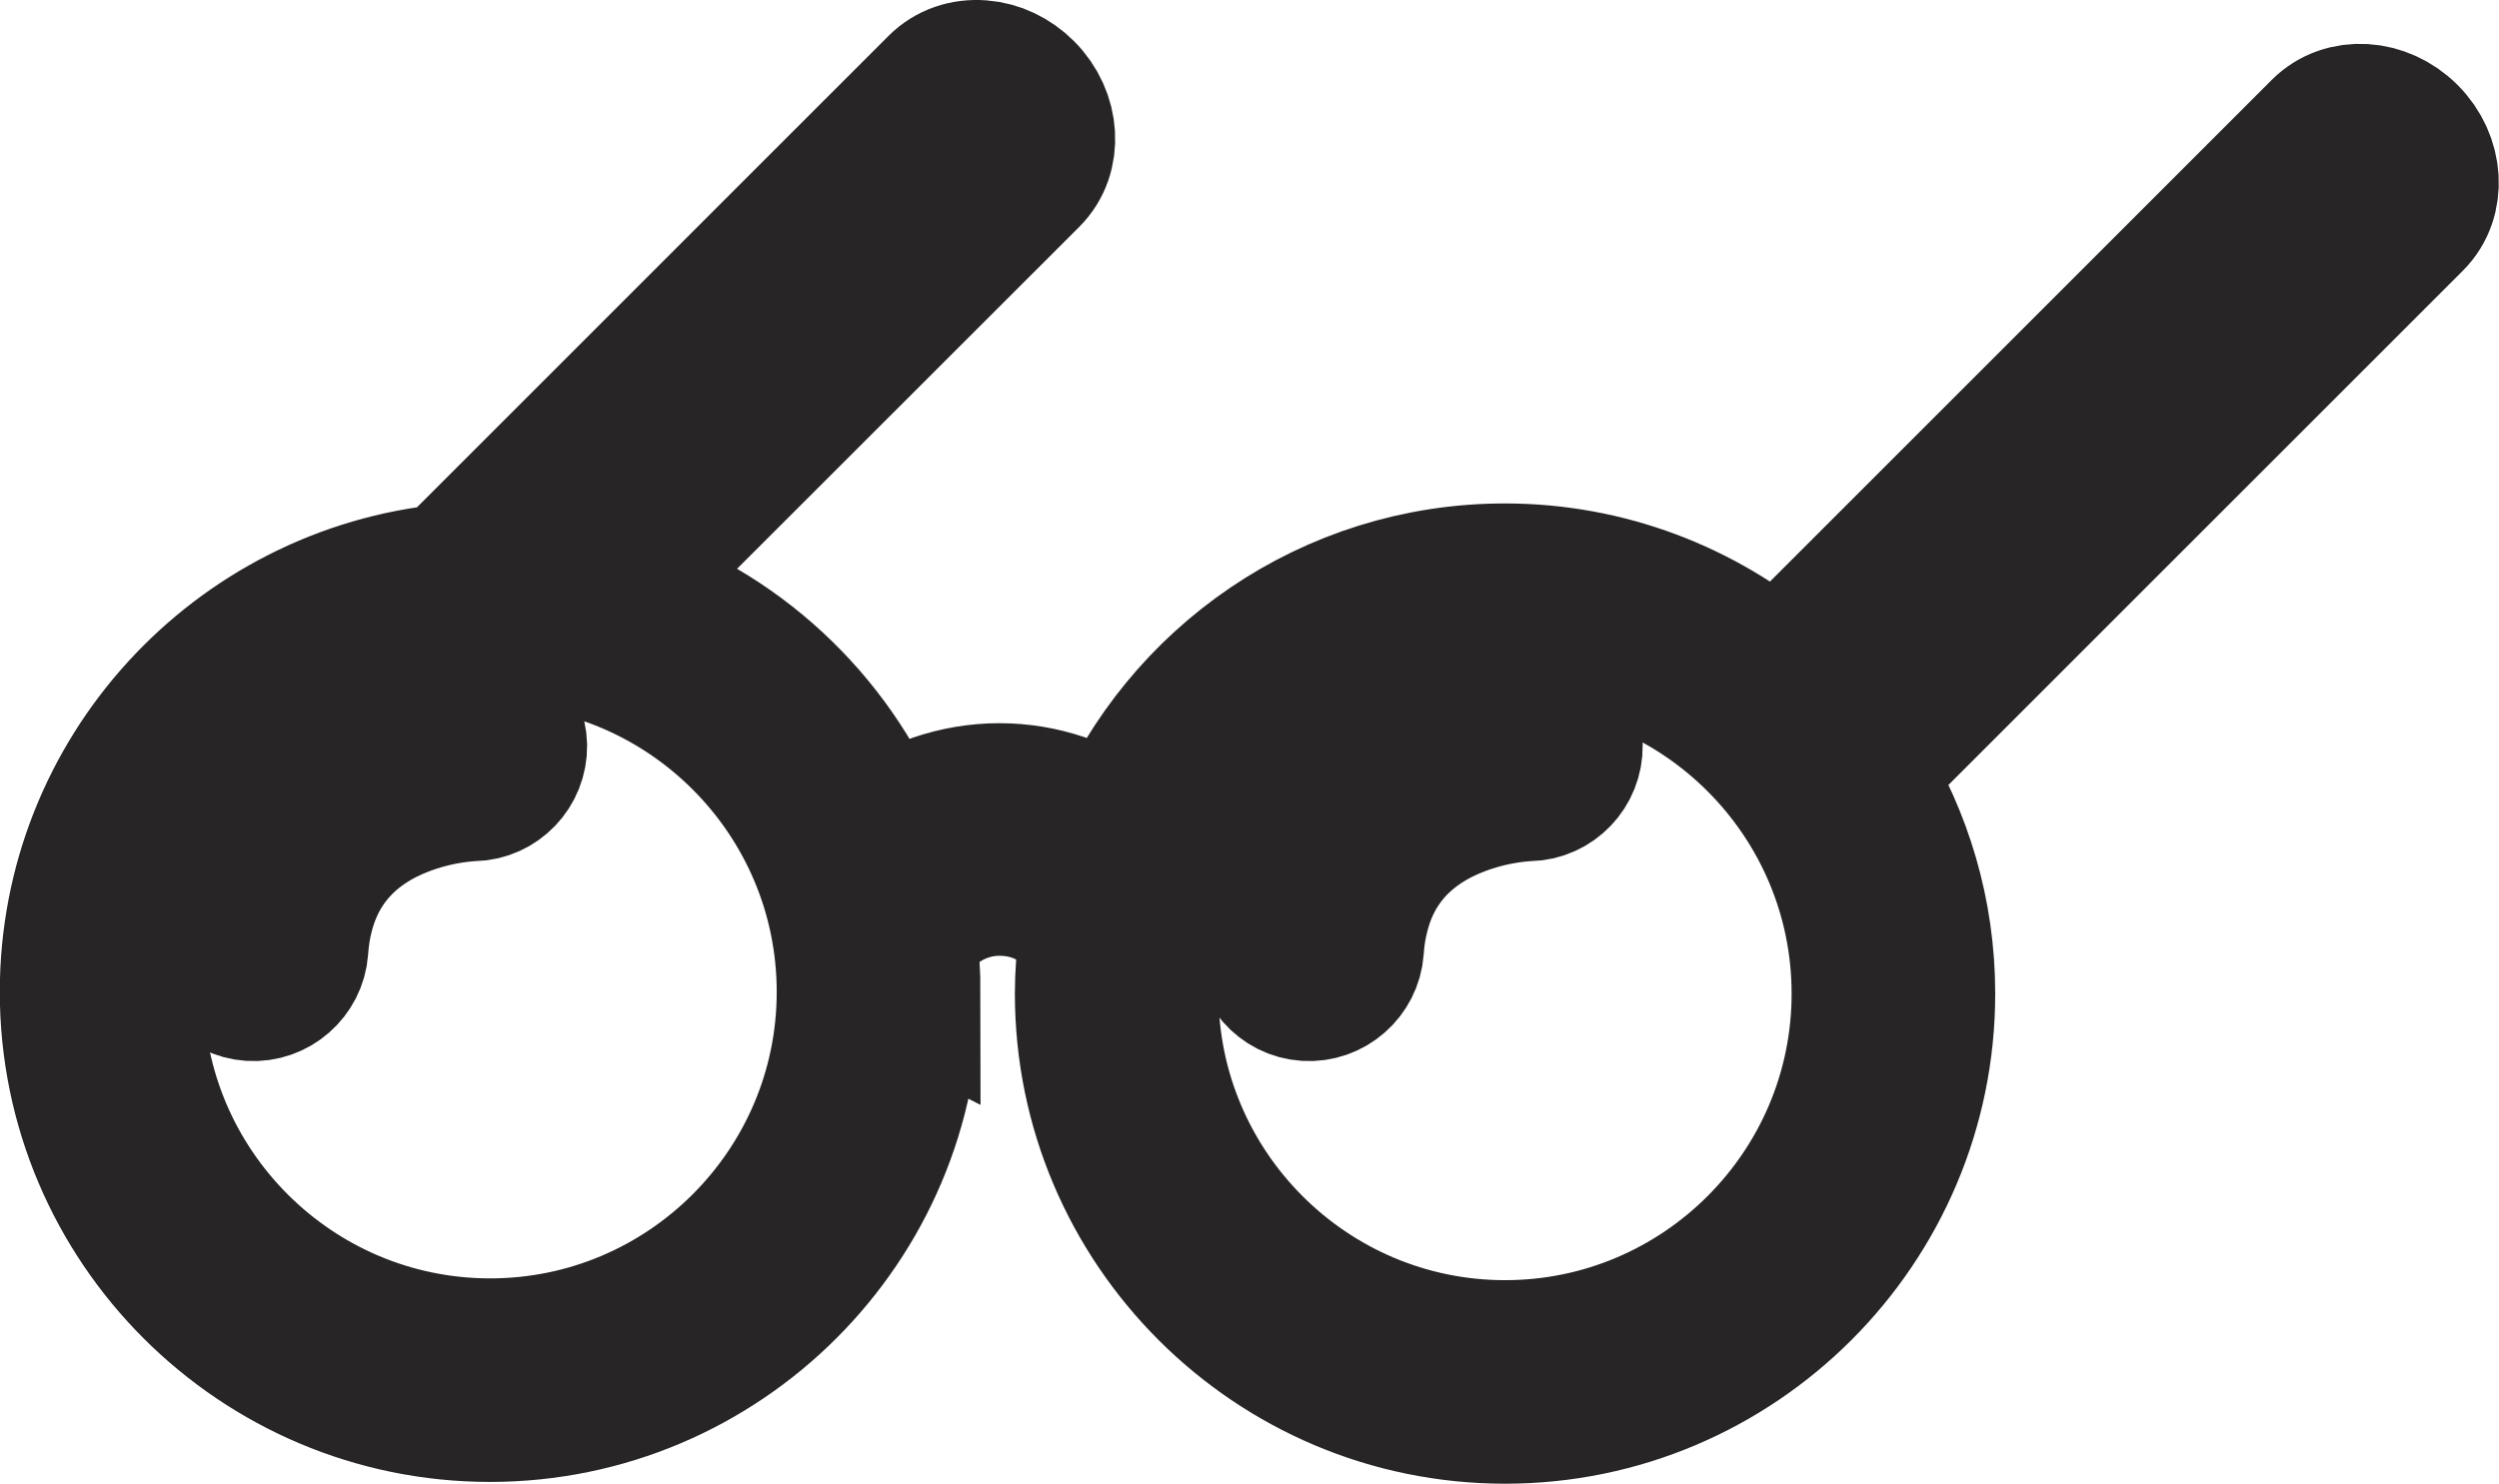<?xml version="1.0" encoding="UTF-8"?>
<svg id="Layer_2" data-name="Layer 2" xmlns="http://www.w3.org/2000/svg" viewBox="0 0 126.54 75.16">
  <defs>
    <style>
      .cls-1 {
        fill: #272525;
        stroke: #272525;
        stroke-miterlimit: 10;
        stroke-width: 7px;
      }
    </style>
  </defs>
  <g id="Layer_1-2" data-name="Layer 1">
    <g>
      <path class="cls-1" d="m46.15,50.25c0-.89-.06-1.77-.17-2.63.92-1.61,2.65-2.71,4.63-2.71s3.54.99,4.49,2.47c-.13.96-.21,1.95-.21,2.95,0,11.76,9.57,21.32,21.32,21.32s21.32-9.57,21.32-21.32c0-4.11-1.17-7.94-3.19-11.2l27.9-27.9c1.15-1.15,1.03-3.15-.27-4.45-1.3-1.3-3.29-1.42-4.45-.27l-27.55,27.55c-3.72-3.15-8.53-5.06-13.77-5.06-8.84,0-16.43,5.4-19.66,13.08-1.67-1.22-3.72-1.95-5.94-1.95s-4.37.76-6.06,2.04c-2.38-5.8-7.25-10.34-13.28-12.25l20.92-20.91c1.15-1.15,1.03-3.15-.27-4.45-.61-.61-1.4-.99-2.21-1.05-.87-.07-1.66.21-2.23.78l-24.73,24.73c-10.79,1.05-19.25,10.16-19.25,21.22,0,11.76,9.57,21.32,21.32,21.32s21.32-9.56,21.32-21.32ZM118.71,7.69c.21-.21.5-.31.81-.31.43,0,.91.2,1.29.58.64.64.76,1.61.27,2.11l-27.67,27.67c-.67-.91-1.4-1.76-2.2-2.55l27.5-27.5Zm-42.5,24.63c9.93,0,18.01,8.08,18.01,18.01s-8.08,18.01-18.01,18.01-18.01-8.08-18.01-18.01,8.08-18.01,18.01-18.01Zm-25.6,9.47c2.03,0,3.88.72,5.34,1.92-.17.51-.32,1.03-.45,1.56-1.26-1.24-2.99-2.01-4.89-2.01s-3.76.83-5.03,2.15c-.13-.54-.27-1.07-.43-1.59,1.47-1.25,3.38-2.02,5.46-2.02Zm-1.96-36.33c.2-.2.48-.31.81-.31.04,0,.08,0,.12,0,.42.03.84.24,1.18.57.65.65.77,1.6.27,2.11l-21.59,21.59c-1.37-.3-2.79-.47-4.25-.5L48.65,5.47Zm-23.83,62.79c-9.93,0-18.01-8.08-18.01-18.01s8.08-18.01,18.01-18.01,18.01,8.08,18.01,18.01-8.08,18.01-18.01,18.01Z"/>
      <path class="cls-1" d="m23.87,35.49c-4.33.09-12.7,2.78-13.33,12.29-.09,1.27.88,2.38,2.15,2.46h0c1.26.08,2.37-.89,2.46-2.15.04-.61.13-1.19.28-1.77.97-3.82,4.06-5.31,6.48-5.9,1.14-.27,1.97-.3,2.06-.3,1.27-.03,2.28-1.09,2.26-2.36-.03-1.25-1.06-2.26-2.36-2.26Z"/>
      <path class="cls-1" d="m77.32,35.49c-4.33.09-12.7,2.78-13.33,12.29-.08,1.27.88,2.38,2.15,2.46h0c1.26.08,2.37-.89,2.46-2.15.04-.61.13-1.19.28-1.77.96-3.82,4.06-5.31,6.48-5.9,1.14-.27,1.97-.3,2.06-.3,1.27-.03,2.28-1.09,2.26-2.36-.03-1.25-1.06-2.26-2.36-2.26Z"/>
    </g>
  </g>
</svg>